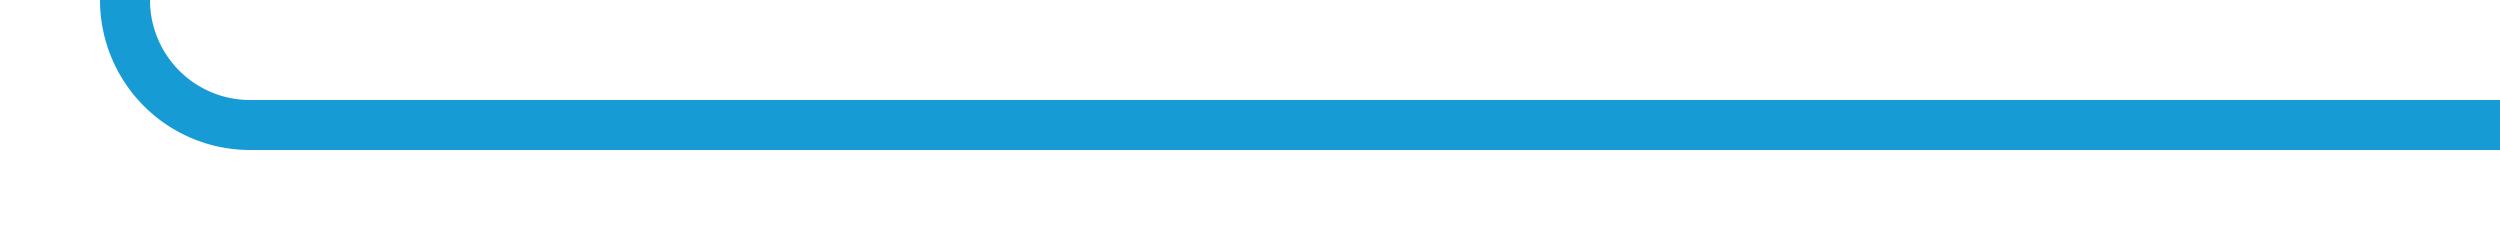 ﻿<?xml version="1.0" encoding="utf-8"?>
<svg version="1.1" xmlns:xlink="http://www.w3.org/1999/xlink" width="100px" height="10px" preserveAspectRatio="xMinYMid meet" viewBox="60 144  100 8" xmlns="http://www.w3.org/2000/svg">
  <path d="M 160 148  L 70 148  A 5 5 0 0 1 65 143 L 65 97  " stroke-width="2" stroke="#169bd5" fill="none" />
  <path d="M 60.707 102.107  L 65 97.814  L 69.293 102.107  L 70.707 100.693  L 65.707 95.693  L 65 94.986  L 64.293 95.693  L 59.293 100.693  L 60.707 102.107  Z " fill-rule="nonzero" fill="#169bd5" stroke="none" />
</svg>